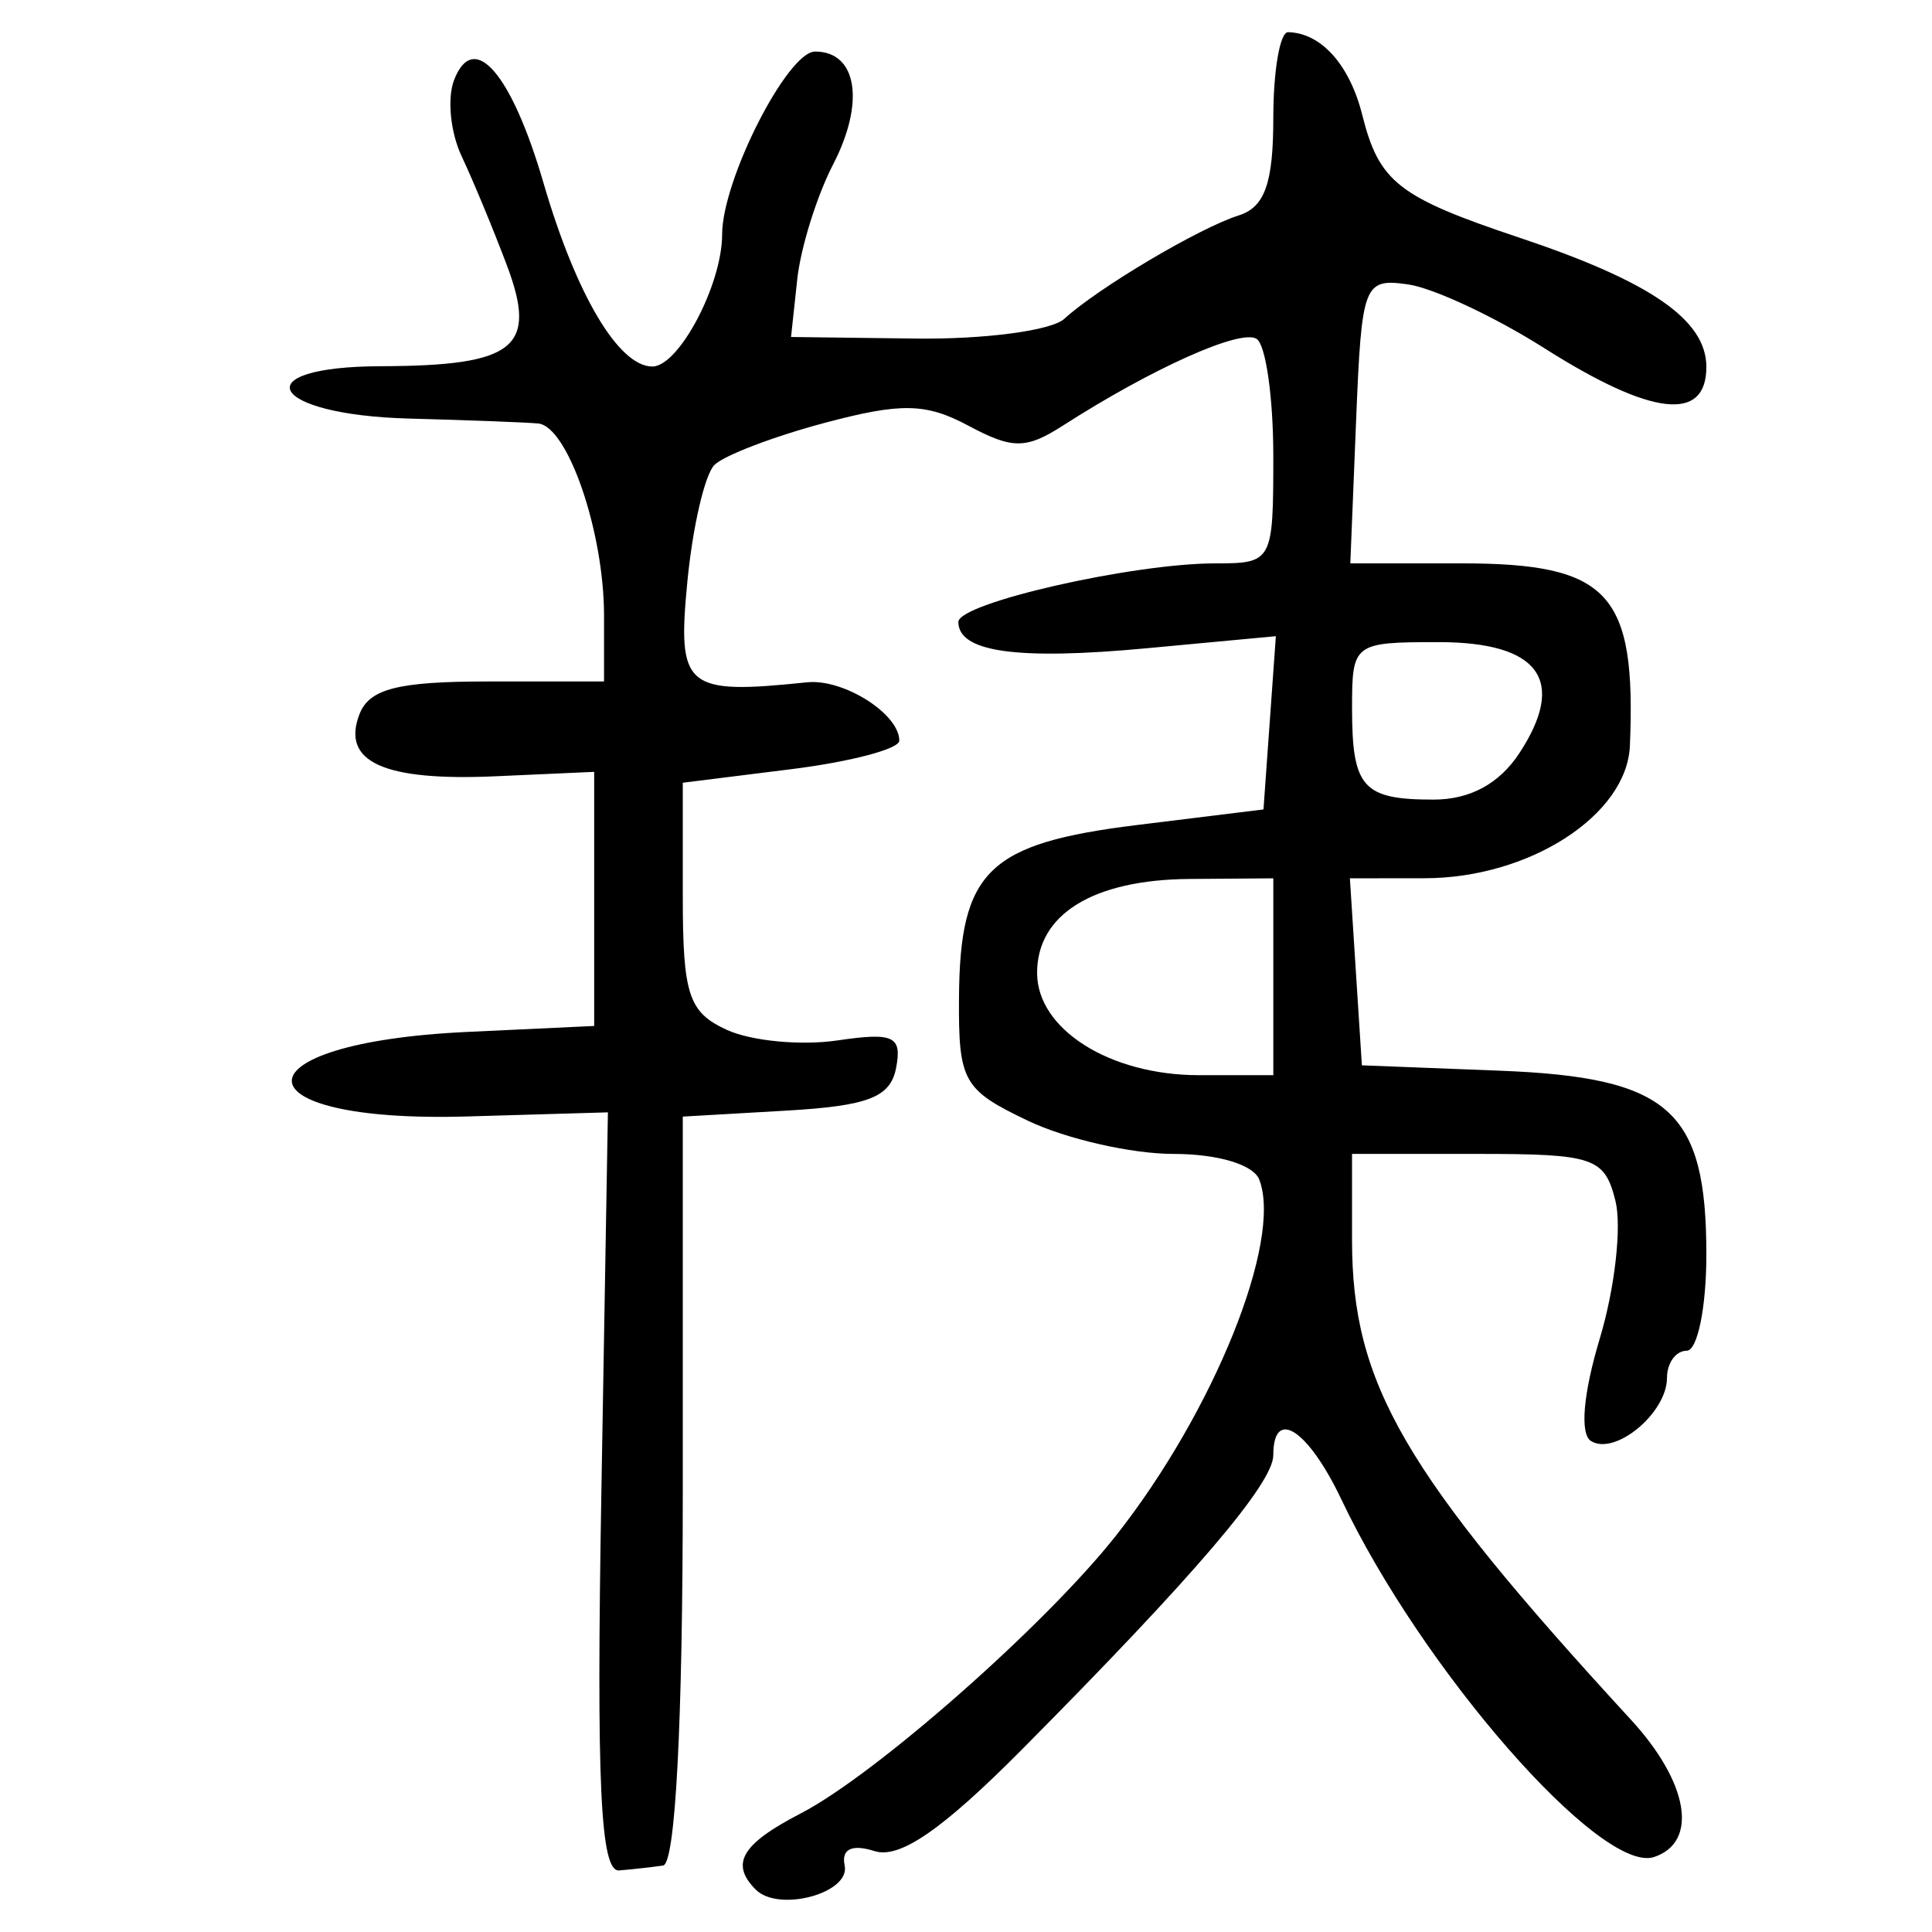 <?xml version="1.0" encoding="UTF-8" standalone="no"?>
<!-- Created with Inkscape (http://www.inkscape.org/) -->

<svg
   xmlns:dc="http://purl.org/dc/elements/1.1/"
   xmlns:cc="http://creativecommons.org/ns#"
   xmlns:rdf="http://www.w3.org/1999/02/22-rdf-syntax-ns#"
   xmlns:svg="http://www.w3.org/2000/svg"
   xmlns="http://www.w3.org/2000/svg"
   xmlns:sodipodi="http://sodipodi.sourceforge.net/DTD/sodipodi-0.dtd"
   xmlns:inkscape="http://www.inkscape.org/namespaces/inkscape"
   width="300"
   height="300"
   id="svg2"
   version="1.1"
   inkscape:version="0.48.4 r9939"
   sodipodi:docname="image-seal.svg">
  <defs
     id="defs4" />
  <sodipodi:namedview
     id="base"
     pagecolor="#ffffff"
     bordercolor="#666666"
     borderopacity="1.0"
     inkscape:pageopacity="0.0"
     inkscape:pageshadow="2"
     inkscape:zoom="2.0018437"
     inkscape:cx="145.03351"
     inkscape:cy="130.6666"
     inkscape:document-units="px"
     inkscape:current-layer="layer1"
     showgrid="false"
     inkscape:window-width="1215"
     inkscape:window-height="1000"
     inkscape:window-x="65"
     inkscape:window-y="24"
     inkscape:window-maximized="1"
     fit-margin-top="10"
     fit-margin-left="10"
     fit-margin-right="10"
     fit-margin-bottom="10" />
  <g
     inkscape:label="Calque 1"
     inkscape:groupmode="layer"
     id="layer1"
     transform="translate(0,-752.362)">
    <path
       style="fill:#000000"
       d="m 117.358,1045.784 c -4.016,-4.016 -2.211,-7.081 6.962,-11.825 11.618,-6.008 38.001,-29.25 48.947,-43.12 15.215,-19.279 25.91,-45.832 22.275,-55.303 -0.895,-2.333 -6.438,-3.994 -13.328,-3.994 -6.488,0 -16.656,-2.318 -22.597,-5.151 -10.063,-4.799 -10.795,-6.105 -10.705,-19.104 0.137,-19.712 4.527,-23.968 27.658,-26.818 l 19.622,-2.418 0.962,-13.451 0.962,-13.451 -20.106,1.878 c -20.066,1.874 -29.196,0.596 -29.196,-4.087 0,-2.935 27.015,-9.096 39.886,-9.096 8.883,0 9.019,-0.252 9.019,-16.631 0,-9.147 -1.172,-17.355 -2.605,-18.241 -2.513,-1.553 -16.196,4.58 -30.065,13.476 -5.73,3.675 -7.833,3.678 -14.665,0.021 -6.605,-3.535 -10.447,-3.61 -22.349,-0.439 -7.905,2.107 -15.598,5.044 -17.096,6.528 -1.498,1.484 -3.392,9.656 -4.21,18.161 -1.585,16.497 -0.322,17.557 18.578,15.592 5.667,-0.589 14.337,4.891 14.337,9.063 0,1.282 -7.565,3.275 -16.811,4.431 l -16.811,2.1 0,17.629 c 0,15.316 0.902,18.04 6.877,20.761 3.783,1.722 11.482,2.455 17.111,1.628 8.759,-1.287 10.076,-0.676 9.141,4.236 -0.874,4.595 -4.287,5.924 -17.111,6.664 l -16.019,0.924 0,57.916 c 0,36.267 -1.143,58.087 -3.057,58.374 -1.681,0.252 -4.754,0.596 -6.829,0.764 -2.905,0.235 -3.539,-13.27 -2.756,-58.704 l 1.016,-59.01 -21.841,0.638 c -36.297,1.06 -36.335,-11.422 -0.04,-13.125 l 19.751,-0.927 0,-19.729 0,-19.729 -15.283,0.686 c -17.395,0.781 -24.009,-2.222 -21.173,-9.614 1.523,-3.969 5.965,-5.105 19.971,-5.105 l 18.013,0 0,-10.242 c 0,-12.981 -5.633,-29.394 -10.233,-29.819 -1.937,-0.179 -10.961,-0.523 -20.054,-0.764 -21.746,-0.578 -25.755,-8.06 -4.355,-8.128 20.872,-0.066 24.377,-2.886 19.538,-15.718 -2.119,-5.619 -5.272,-13.218 -7.007,-16.887 -1.735,-3.669 -2.267,-8.982 -1.184,-11.806 3.028,-7.89 8.917,-1.129 13.893,15.947 5.058,17.36 11.67,28.511 16.904,28.511 4.118,0 10.837,-12.719 10.837,-20.513 0,-8.459 10.137,-28.393 14.439,-28.393 6.528,0 7.783,7.876 2.794,17.525 -2.533,4.899 -5.04,12.932 -5.57,17.851 l -0.964,8.945 19.404,0.245 c 10.672,0.135 21.03,-1.24 23.018,-3.057 5.297,-4.84 20.946,-14.117 27.116,-16.073 4.023,-1.276 5.349,-5.018 5.349,-15.095 0,-7.369 1.032,-13.377 2.292,-13.351 5.127,0.105 9.563,5.053 11.52,12.849 2.623,10.449 5.599,12.774 24.395,19.057 20.418,6.825 29.038,12.785 29.038,20.08 0,8.621 -8.507,7.642 -25.114,-2.889 -7.747,-4.913 -17.3,-9.383 -21.23,-9.934 -6.858,-0.961 -7.182,-0.108 -8.044,21.159 l -0.898,22.16 17.164,0 c 23.033,0 27.239,4.538 26.249,28.319 -0.449,10.773 -15.597,20.56 -31.85,20.576 l -11.63,0.012 0.932,14.519 0.932,14.519 21.396,0.833 c 26.387,1.027 32.094,6.103 32.094,28.543 0,8.219 -1.375,14.944 -3.057,14.944 -1.681,0 -3.057,1.895 -3.057,4.211 0,5.438 -8.044,12.129 -11.795,9.811 -1.756,-1.085 -1.221,-7.34 1.36,-15.917 2.339,-7.771 3.431,-17.401 2.427,-21.4 -1.684,-6.708 -3.337,-7.271 -21.361,-7.271 l -19.537,0 0,13.381 c 0,22.323 7.999,36.081 43.304,74.475 8.971,9.756 10.532,19.014 3.597,21.323 -8.195,2.728 -35.992,-29.048 -48.539,-55.489 -5.169,-10.894 -10.588,-14.43 -10.588,-6.91 0,4.375 -12.227,18.695 -38.994,45.666 -12.384,12.479 -19.014,17.055 -22.915,15.817 -3.54,-1.123 -5.191,-0.329 -4.649,2.236 0.907,4.29 -10.235,7.312 -13.804,3.743 z m 80.362,-141.752 0,-15.283 -12.991,0.097 c -14.985,0.112 -23.689,5.471 -23.689,14.585 0,8.752 11.284,15.884 25.133,15.884 l 11.546,0 0,-15.283 z m 38.206,-34.72 c 7.414,-11.315 3.099,-17.242 -12.552,-17.242 -13.18,0 -13.428,0.188 -13.428,10.189 0,12.408 1.648,14.264 12.665,14.264 5.653,0 10.205,-2.466 13.315,-7.211 z"
       id="path3119"
       inkscape:connector-curvature="0" />
  </g>
</svg>
